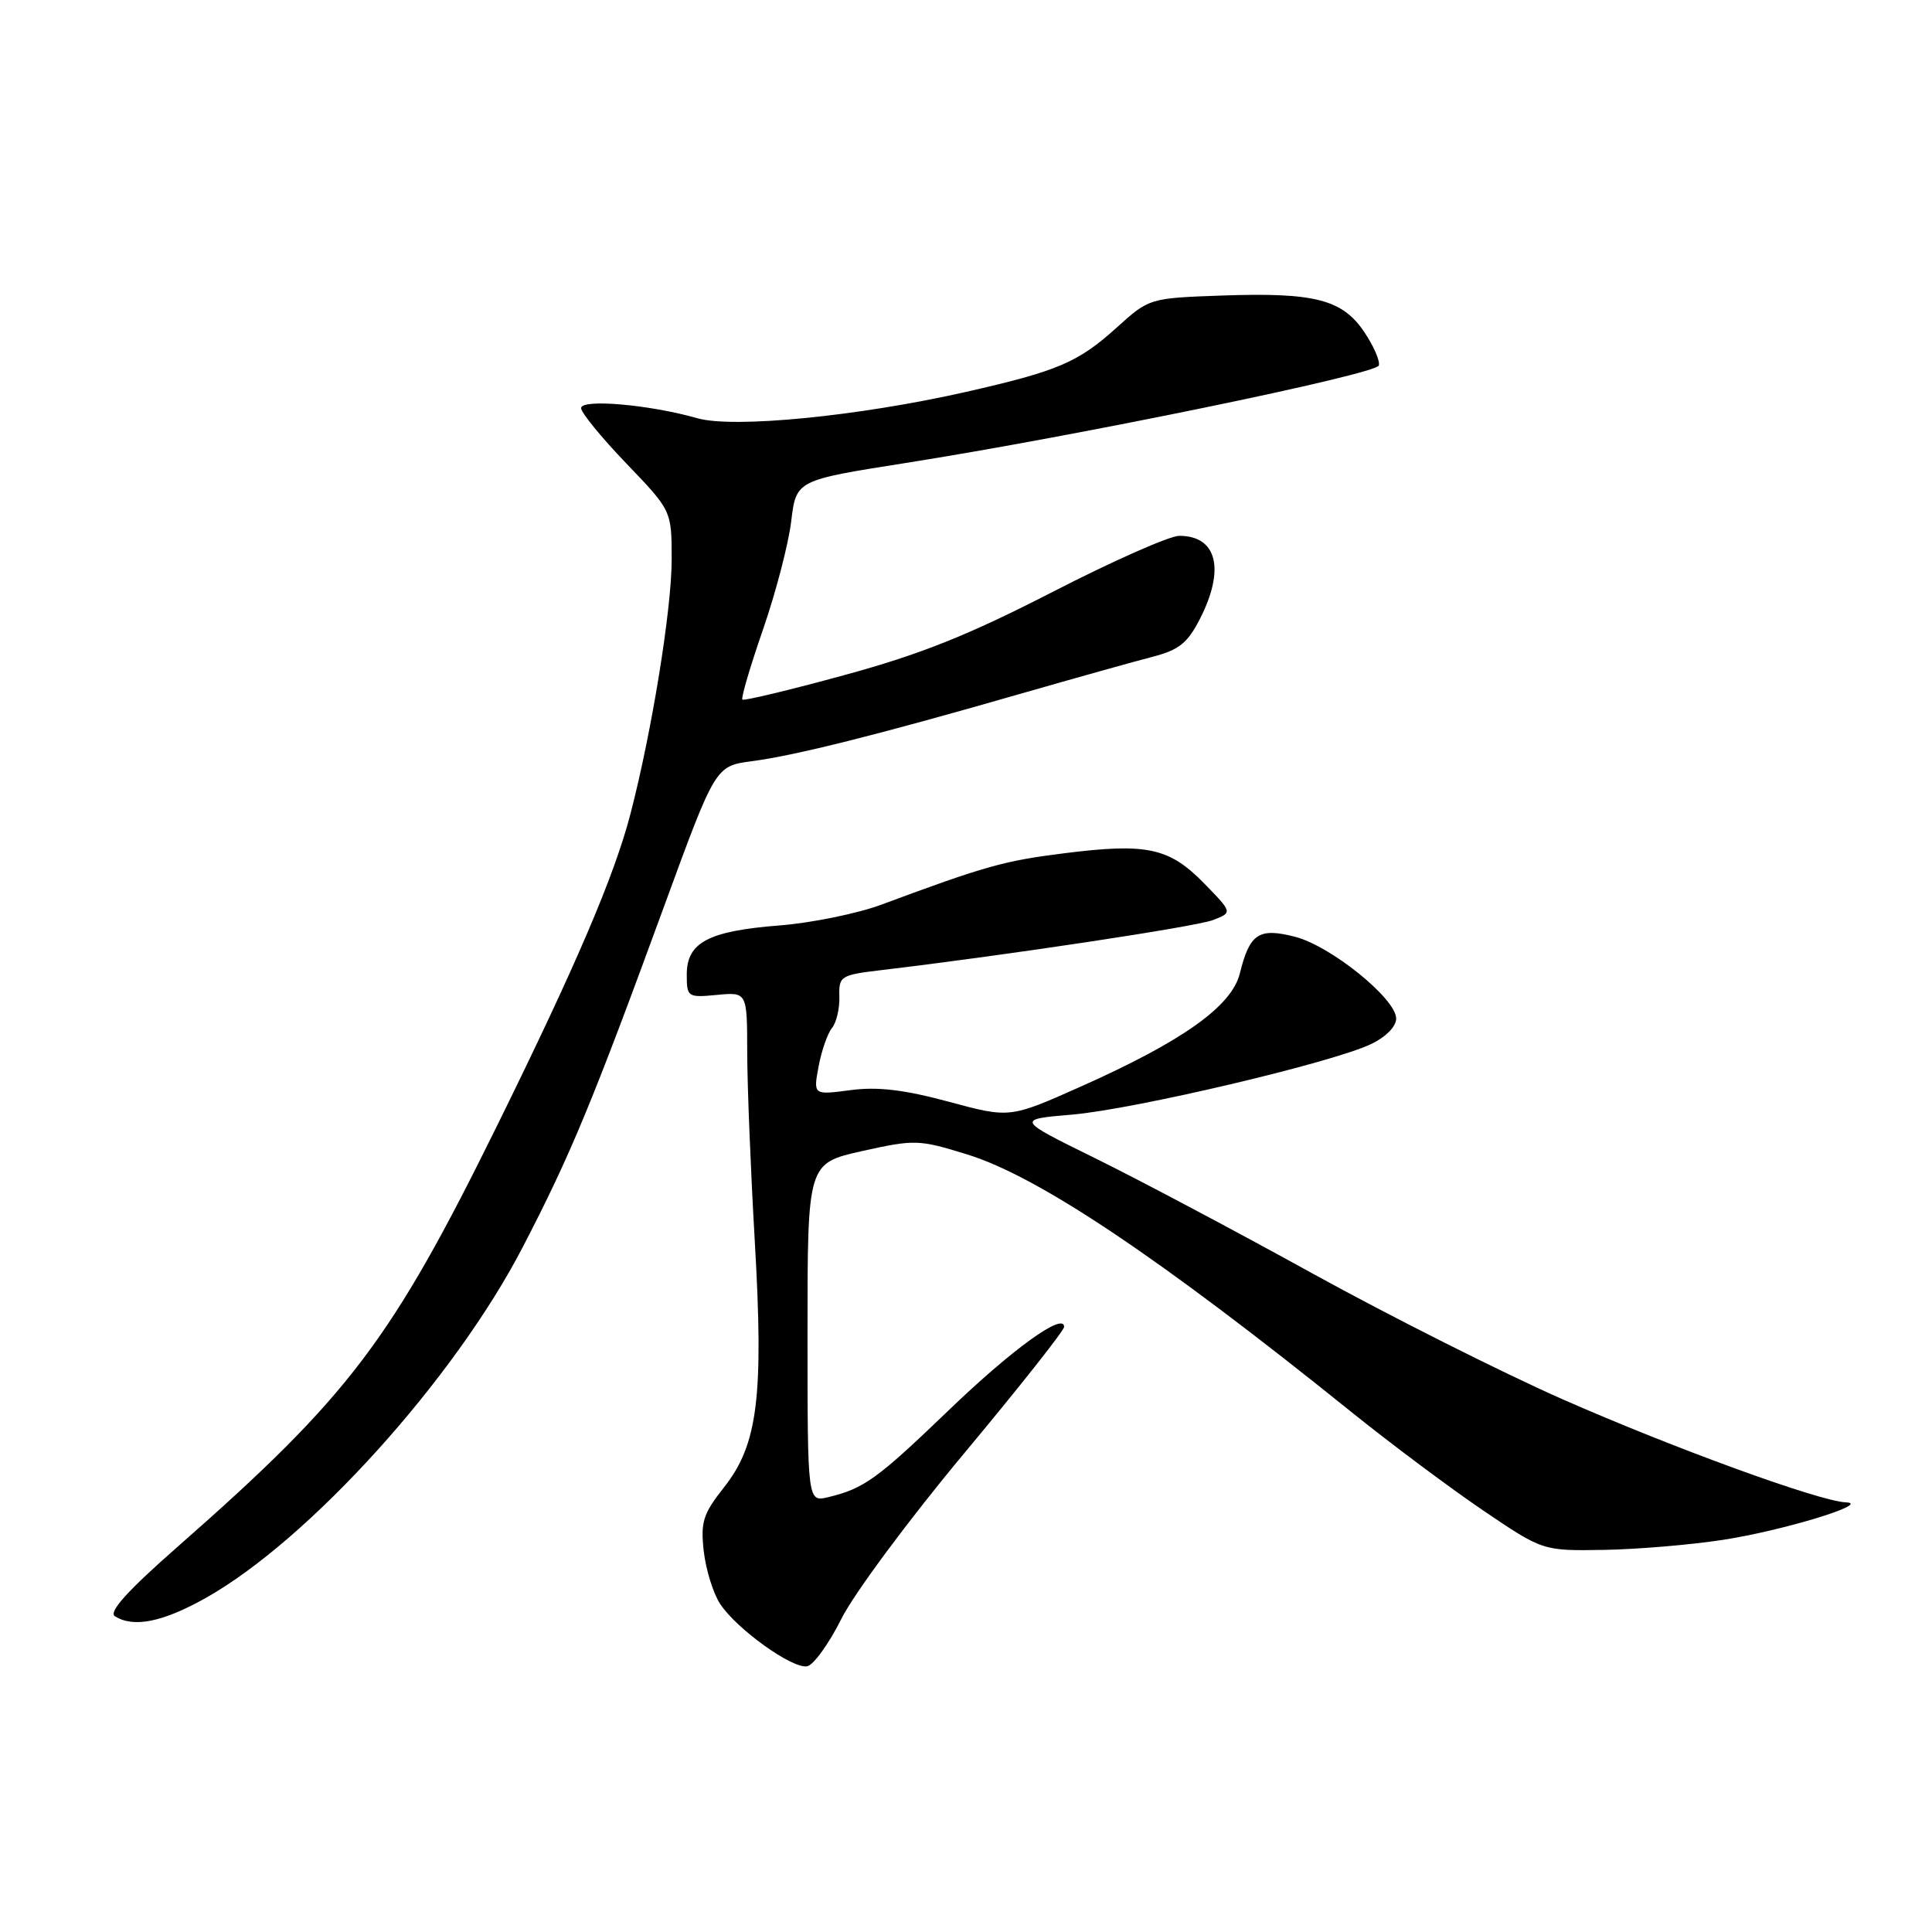 <?xml version="1.0" encoding="UTF-8" standalone="no"?>
<!DOCTYPE svg PUBLIC "-//W3C//DTD SVG 1.1//EN" "http://www.w3.org/Graphics/SVG/1.1/DTD/svg11.dtd" >
<svg xmlns="http://www.w3.org/2000/svg" xmlns:xlink="http://www.w3.org/1999/xlink" version="1.1" viewBox="0 0 256 256">
 <g >
 <path fill="currentColor"
d=" M 111.50 214.48 C 113.15 211.17 120.46 201.32 127.75 192.58 C 135.04 183.84 141.00 176.30 141.00 175.82 C 141.00 173.79 134.08 178.80 125.60 186.97 C 116.23 195.98 114.46 197.25 109.75 198.38 C 107.00 199.04 107.00 199.04 107.00 176.59 C 107.00 154.14 107.00 154.14 114.25 152.52 C 121.21 150.97 121.76 150.99 128.16 152.97 C 137.60 155.88 153.78 166.73 179.03 187.07 C 184.27 191.29 192.13 197.16 196.49 200.12 C 204.43 205.50 204.43 205.50 212.46 205.37 C 216.88 205.30 224.01 204.70 228.29 204.04 C 236.20 202.83 248.09 199.21 244.59 199.07 C 241.12 198.94 221.75 191.89 207.00 185.39 C 199.03 181.87 184.18 174.40 174.00 168.79 C 163.82 163.17 150.81 156.27 145.07 153.45 C 134.65 148.32 134.65 148.32 142.07 147.69 C 150.36 146.97 176.45 140.83 181.64 138.36 C 183.63 137.42 185.00 136.03 185.00 134.96 C 185.00 132.34 176.31 125.32 171.57 124.12 C 166.79 122.90 165.59 123.70 164.28 129.00 C 163.19 133.35 156.69 137.97 143.18 143.99 C 133.80 148.17 133.80 148.17 125.70 145.98 C 119.80 144.39 116.27 143.97 112.68 144.45 C 107.76 145.10 107.76 145.10 108.47 141.30 C 108.86 139.21 109.66 136.92 110.24 136.22 C 110.82 135.51 111.27 133.64 111.22 132.07 C 111.14 129.33 111.37 129.19 116.82 128.54 C 133.18 126.60 158.40 122.80 160.70 121.92 C 163.33 120.92 163.33 120.92 159.55 117.05 C 154.93 112.32 151.98 111.68 141.03 113.06 C 133.04 114.06 130.56 114.75 116.74 119.89 C 113.56 121.06 107.49 122.30 103.24 122.63 C 93.85 123.37 91.00 124.88 91.00 129.13 C 91.00 132.12 91.12 132.20 95.00 131.83 C 99.00 131.45 99.00 131.45 99.01 139.47 C 99.02 143.89 99.47 155.11 100.01 164.41 C 101.21 185.10 100.42 191.42 95.92 197.10 C 93.16 200.59 92.82 201.67 93.25 205.54 C 93.53 207.98 94.50 211.11 95.41 212.51 C 97.60 215.85 104.98 221.15 106.95 220.79 C 107.80 220.63 109.85 217.79 111.50 214.48 Z  M 27.26 211.74 C 40.97 204.03 60.18 182.77 69.25 165.28 C 75.61 153.02 78.49 146.07 88.03 120.00 C 94.80 101.50 94.80 101.50 99.65 100.86 C 105.37 100.11 116.39 97.35 135.00 91.99 C 142.43 89.86 150.41 87.62 152.75 87.02 C 156.21 86.13 157.37 85.20 159.00 82.00 C 162.36 75.42 161.26 71.00 156.26 71.00 C 154.97 71.00 147.41 74.35 139.46 78.44 C 128.30 84.17 121.99 86.70 111.86 89.46 C 104.63 91.44 98.56 92.89 98.37 92.70 C 98.17 92.50 99.40 88.33 101.10 83.42 C 102.80 78.51 104.48 72.06 104.84 69.07 C 105.50 63.63 105.50 63.63 120.00 61.35 C 142.75 57.76 182.31 49.61 182.70 48.43 C 182.89 47.84 182.02 45.85 180.77 43.99 C 177.86 39.67 174.19 38.73 161.92 39.16 C 152.34 39.50 152.27 39.52 148.03 43.35 C 142.86 48.03 140.20 49.16 128.00 51.93 C 113.73 55.16 97.19 56.78 92.41 55.42 C 86.07 53.61 77.00 52.82 77.00 54.08 C 77.00 54.68 79.70 57.98 83.00 61.42 C 89.00 67.67 89.00 67.67 89.00 74.14 C 89.00 80.71 86.39 96.86 83.55 107.80 C 81.42 116.02 76.36 127.86 65.87 149.15 C 51.84 177.63 46.29 184.95 23.73 204.78 C 16.91 210.76 14.34 213.60 15.23 214.16 C 17.69 215.72 21.56 214.94 27.26 211.74 Z "/>
</g>
</svg>